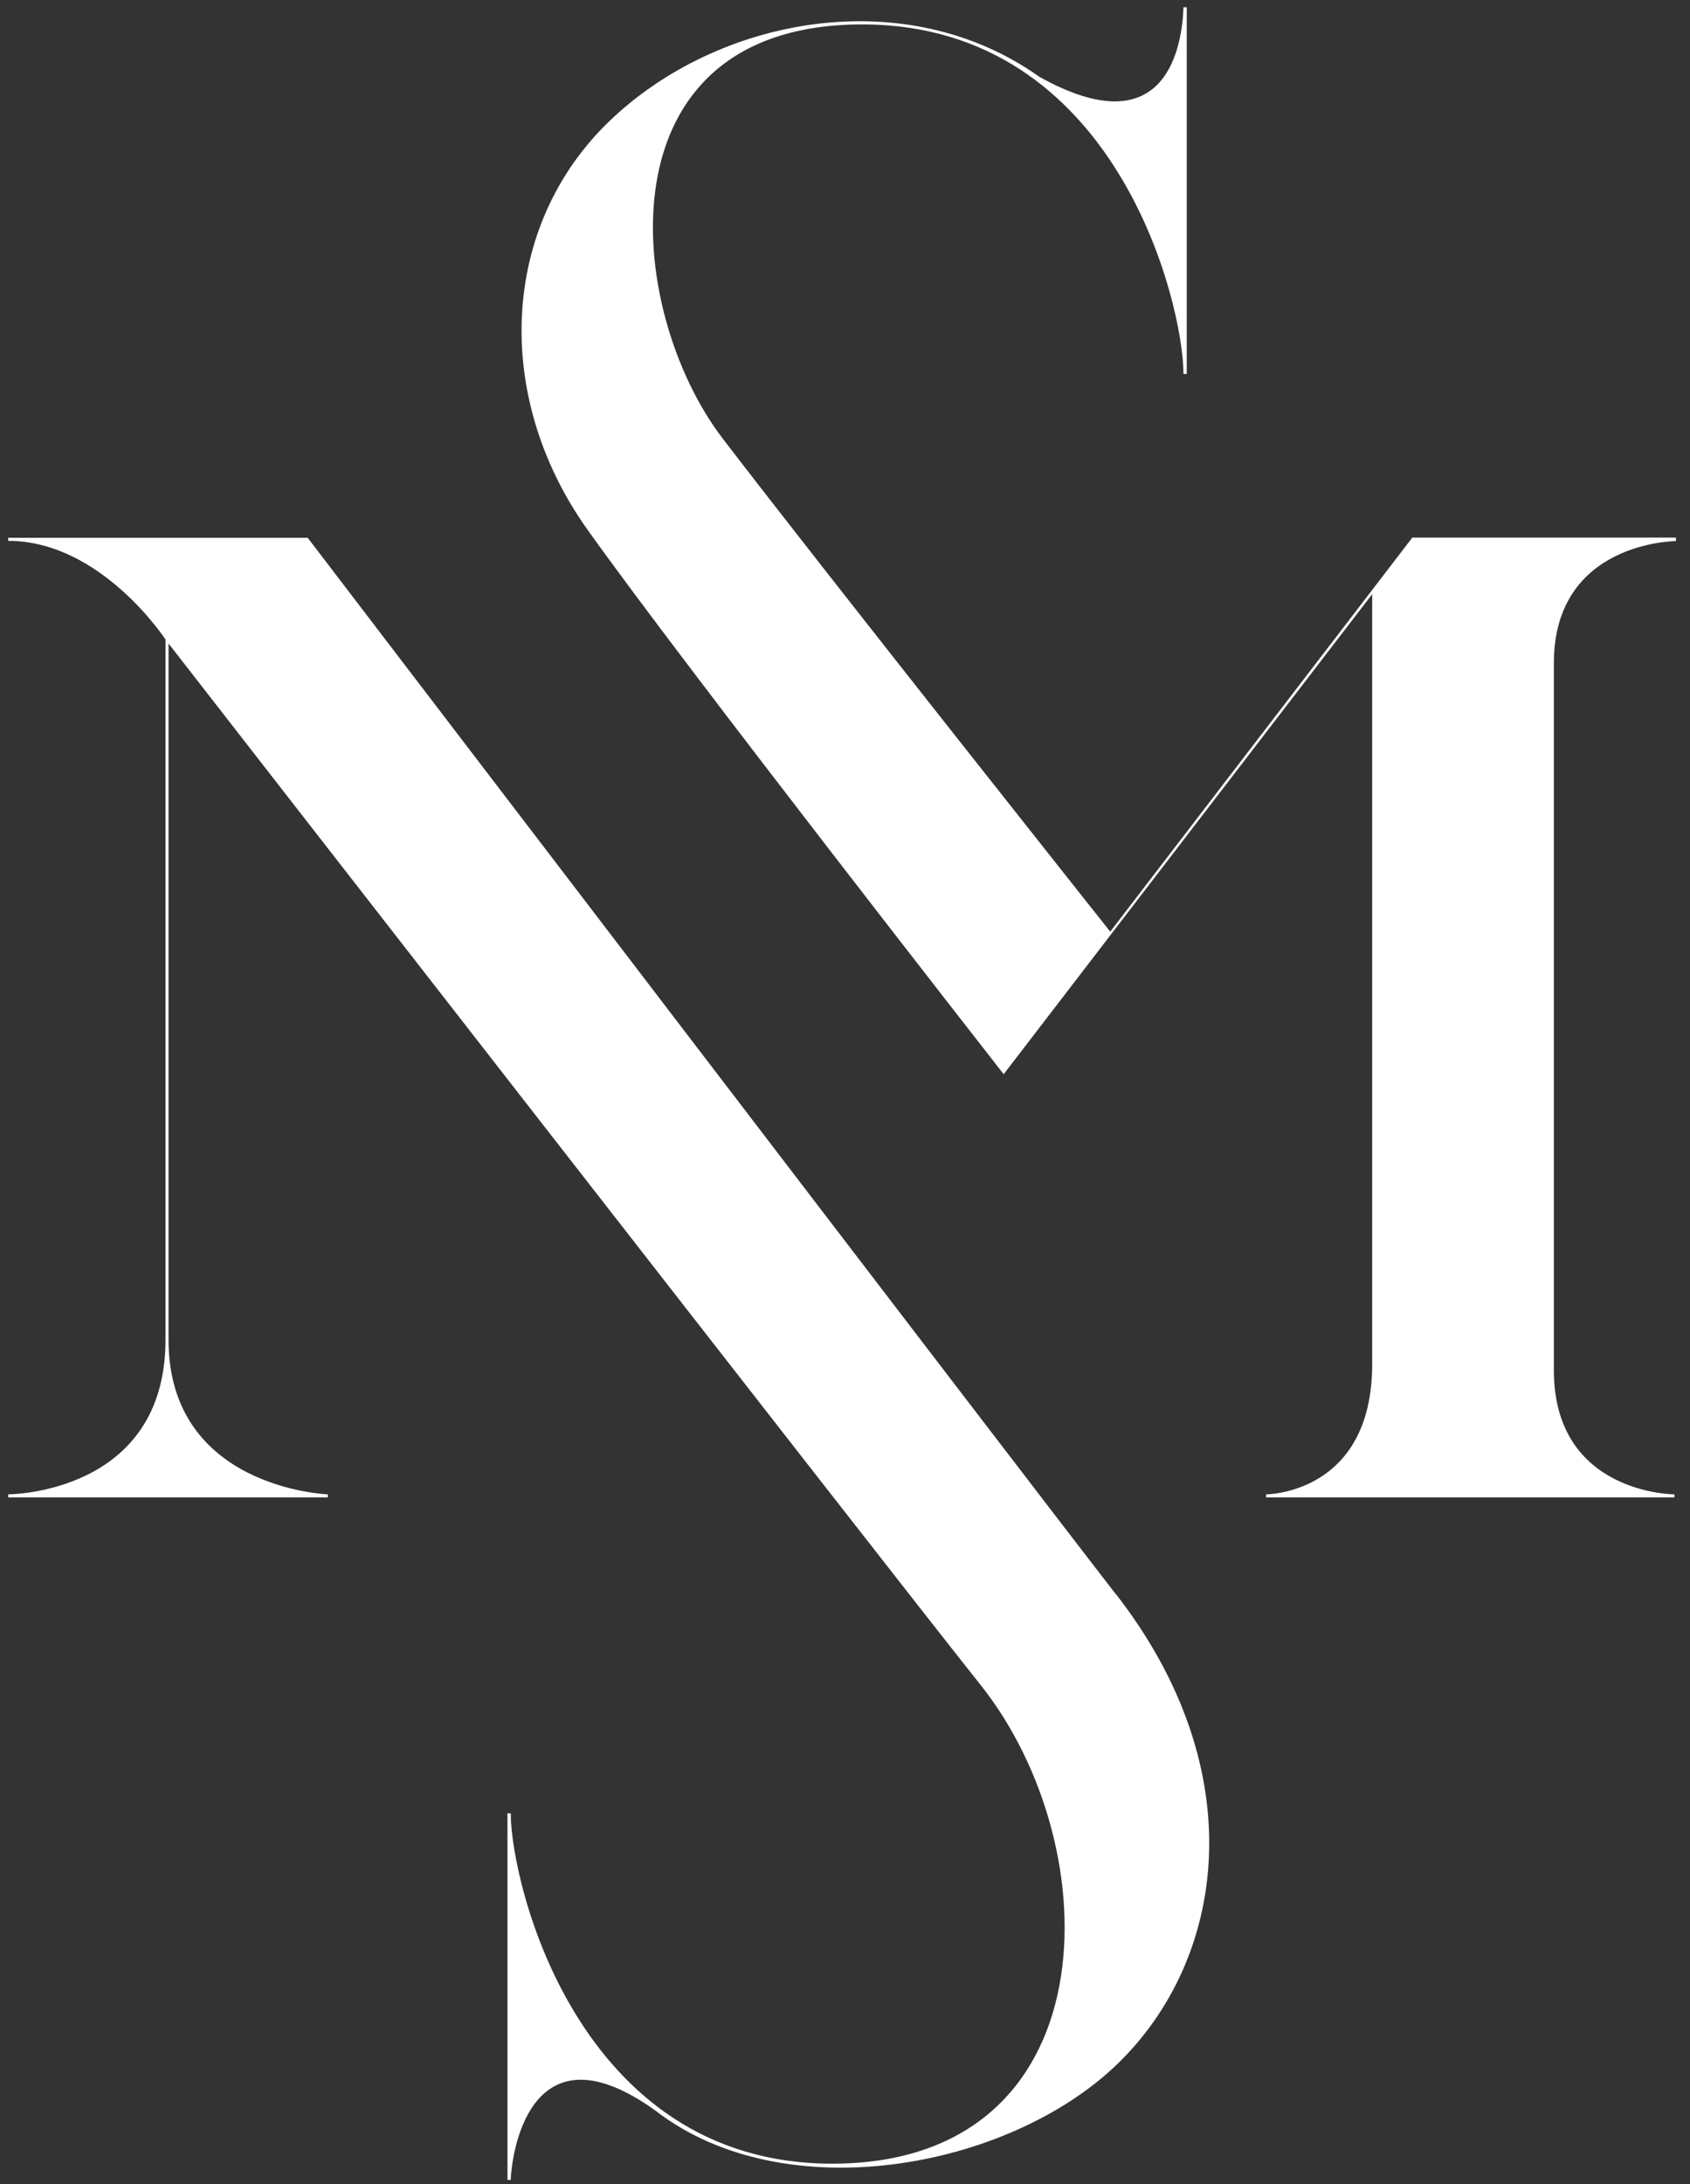 <svg width="72" height="93" viewBox="0 0 72 93" fill="none" xmlns="http://www.w3.org/2000/svg">
<rect x="0" y="0" width="72" height="93" fill="#333333" stroke="none"/>
<path d="M44.28 3.27C38.58 -0.78 30.58 0.71 25.95 5.17C21.32 9.63 20.99 16.88 25.02 22.54C29.05 28.21 42.76 45.74 42.76 45.74L58.46 25.3V58.08C58.46 63.63 53.94 63.63 53.94 63.63V63.76H71.34V63.63C71.34 63.63 66.2 63.63 66.2 58.34V28.24C66.2 23.05 71.4 23.04 71.4 23.04V22.89H60.17L47.3 39.67C47.3 39.67 34.98 24.15 30.78 18.66C26.58 13.16 25.49 1.04 36.73 1.04C47.59 1.04 50.42 12.97 50.42 15.92H50.56V0.31H50.42C50.37 1.8 49.8 6.35 44.28 3.27ZM47.53 67.87C43.26 62.37 13.11 22.9 13.11 22.9H0.35V23.03C4.31 23.03 7.05 27.23 7.05 27.23V57.05C7.05 63.63 0.35 63.63 0.35 63.63V63.76H13.97V63.63C13.97 63.63 7.18 63.39 7.18 57.05V27.4C7.18 27.4 37.47 66.34 41.78 71.75C47.33 78.72 47.28 92.13 35.45 92.13C24.59 92.13 21.76 80.16 21.76 77.21H21.62V92.82H21.76C21.82 91.33 22.76 86.17 27.91 89.86C33.41 94.13 42.96 92.36 47.59 87.9C52.22 83.44 53.42 75.42 47.53 67.86V67.87Z" fill="white"/>
</svg>
